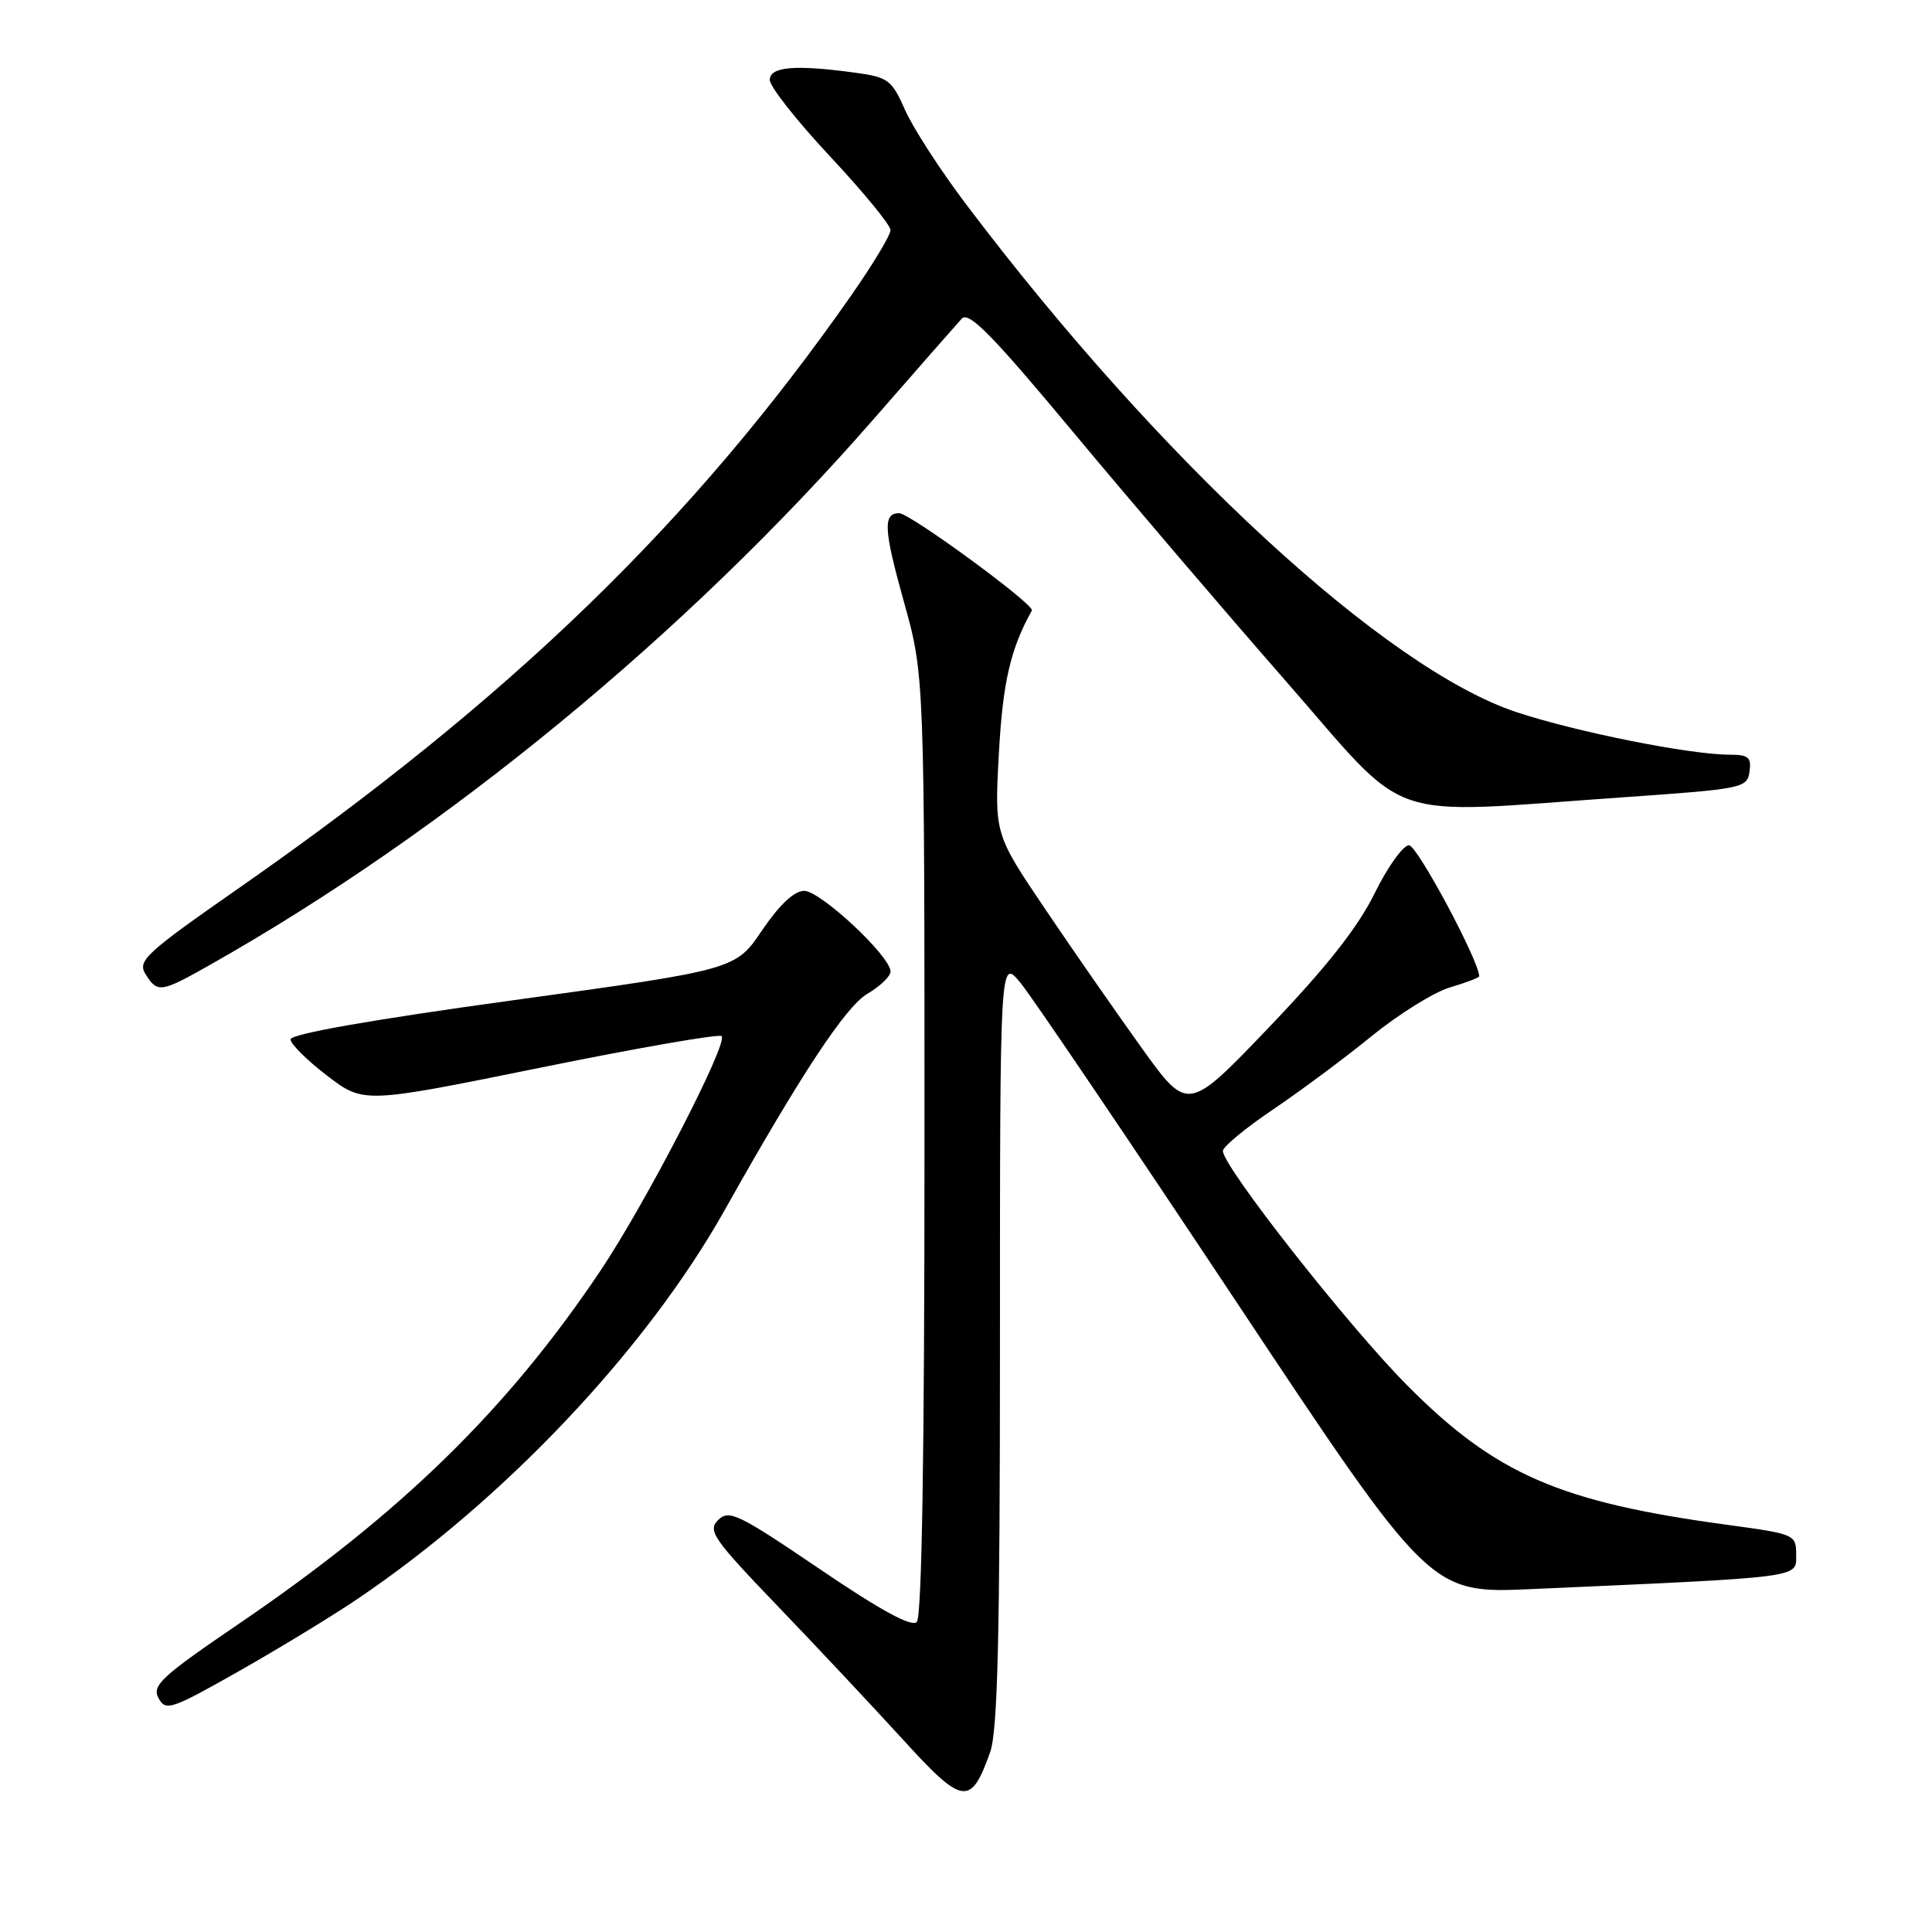 <?xml version="1.0" encoding="UTF-8" standalone="no"?>
<!DOCTYPE svg PUBLIC "-//W3C//DTD SVG 1.1//EN" "http://www.w3.org/Graphics/SVG/1.1/DTD/svg11.dtd" >
<svg xmlns="http://www.w3.org/2000/svg" xmlns:xlink="http://www.w3.org/1999/xlink" version="1.1" viewBox="0 0 256 256">
 <g >
 <path fill="currentColor"
d=" M 131.20 232.17 C 132.20 229.34 132.50 216.86 132.50 177.72 C 132.50 126.94 132.50 126.94 135.21 130.22 C 136.70 132.02 149.53 150.97 163.71 172.33 C 189.50 211.16 189.50 211.16 203.00 210.56 C 239.19 208.95 238.00 209.10 238.00 206.03 C 238.00 203.32 237.87 203.27 228.75 202.03 C 206.66 199.03 198.18 195.34 186.53 183.64 C 178.73 175.81 162.02 154.56 162.04 152.50 C 162.04 151.95 165.04 149.47 168.70 147.00 C 172.36 144.53 178.26 140.14 181.80 137.25 C 185.35 134.37 189.99 131.48 192.12 130.84 C 194.26 130.21 196.00 129.54 196.00 129.36 C 196.00 127.35 187.78 112.00 186.70 112.00 C 185.92 112.00 183.86 114.88 182.13 118.40 C 179.91 122.90 175.78 128.14 168.19 136.08 C 157.40 147.36 157.40 147.36 151.33 138.93 C 148.00 134.29 142.23 126.00 138.52 120.50 C 131.77 110.50 131.77 110.50 132.36 99.78 C 132.88 90.38 133.89 85.99 136.73 80.89 C 137.15 80.15 120.57 68.00 119.14 68.00 C 116.98 68.00 117.09 70.14 119.75 79.66 C 122.50 89.50 122.50 89.50 122.50 151.70 C 122.50 192.74 122.15 214.25 121.48 214.92 C 120.78 215.62 116.68 213.38 108.59 207.89 C 97.83 200.59 96.58 199.99 95.16 201.41 C 93.74 202.83 94.48 203.89 103.05 212.82 C 108.25 218.23 115.72 226.20 119.66 230.52 C 127.59 239.23 128.64 239.38 131.20 232.17 Z  M 47.38 211.86 C 66.89 198.68 85.70 178.75 96.05 160.30 C 106.07 142.44 112.05 133.38 114.92 131.69 C 116.61 130.70 118.00 129.37 118.00 128.73 C 118.00 126.70 108.67 118.00 106.54 118.04 C 105.22 118.06 103.26 119.91 100.98 123.27 C 97.47 128.48 97.47 128.48 67.98 132.54 C 49.28 135.11 38.50 137.01 38.50 137.72 C 38.50 138.33 40.68 140.50 43.34 142.53 C 48.18 146.23 48.18 146.23 71.61 141.47 C 84.50 138.85 95.30 136.97 95.62 137.29 C 96.53 138.20 85.54 159.47 79.54 168.41 C 67.21 186.79 53.15 200.52 31.74 215.10 C 21.38 222.15 20.11 223.33 21.00 225.00 C 21.95 226.77 22.63 226.55 31.64 221.45 C 36.93 218.45 44.02 214.14 47.38 211.86 Z  M 27.88 127.82 C 59.07 110.20 90.95 83.98 115.79 55.50 C 121.55 48.90 126.79 42.93 127.44 42.22 C 128.37 41.22 131.47 44.37 142.17 57.22 C 149.63 66.18 162.32 81.04 170.38 90.25 C 187.16 109.43 182.73 107.90 215.00 105.65 C 230.95 104.54 231.51 104.42 231.82 102.25 C 232.09 100.35 231.68 100.00 229.20 100.00 C 223.95 100.00 208.97 97.01 200.99 94.38 C 183.59 88.63 153.76 61.13 128.12 27.21 C 124.67 22.66 120.99 16.98 119.94 14.60 C 118.17 10.59 117.69 10.23 113.37 9.64 C 105.36 8.54 102.00 8.82 102.00 10.60 C 102.00 11.47 105.60 16.04 110.00 20.74 C 114.40 25.45 118.00 29.83 118.00 30.49 C 118.00 31.15 115.67 35.02 112.83 39.09 C 91.83 69.15 67.67 92.55 31.79 117.58 C 19.28 126.30 18.18 127.31 19.28 129.07 C 20.86 131.61 21.29 131.55 27.88 127.82 Z "/>
</g>
</svg>